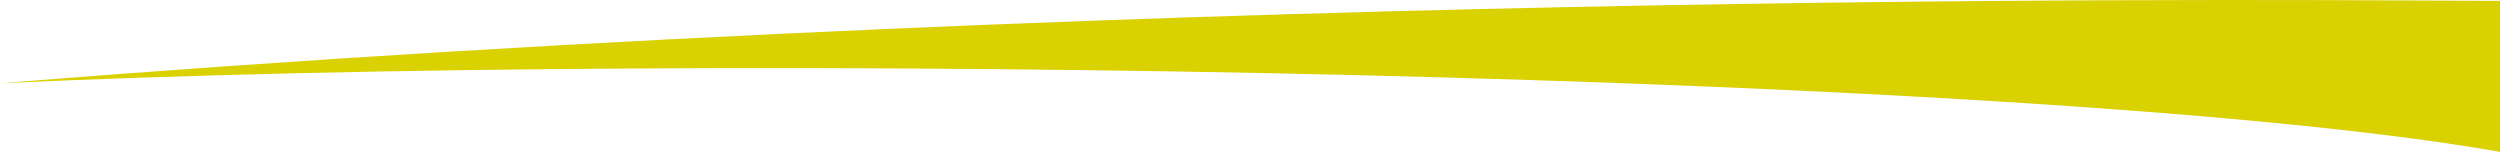 <svg width="214" height="13" viewBox="0 0 214 13" fill="none" xmlns="http://www.w3.org/2000/svg">
<path d="M214 0.078C202.782 0.078 103.813 -1.259 0 7.13C62.379 4.206 175.601 6.23 214 13V0.078Z" fill="#DAD101"/>
</svg>
